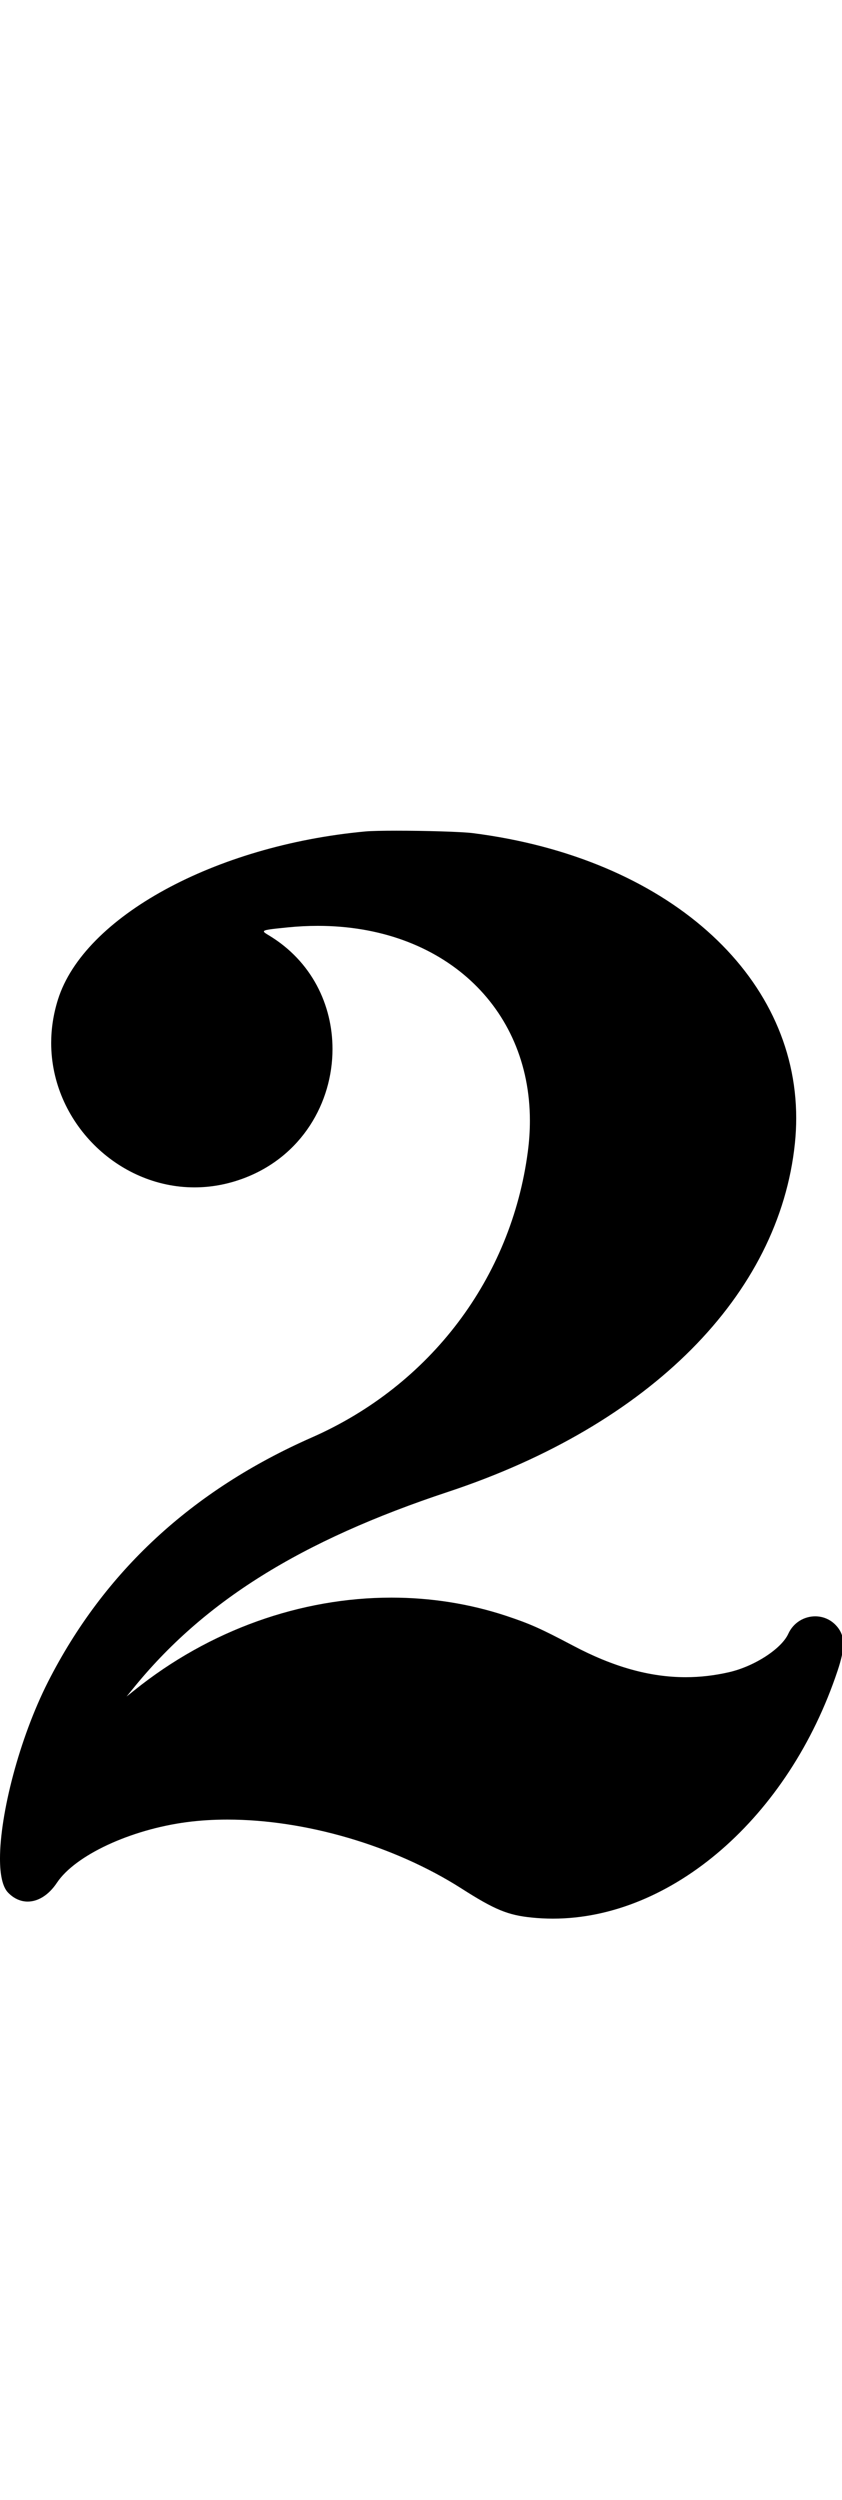<?xml version="1.0" encoding="utf-8"?>
<!-- Generated by IcoMoon.io -->
<!DOCTYPE svg PUBLIC "-//W3C//DTD SVG 1.1//EN" "http://www.w3.org/Graphics/SVG/1.1/DTD/svg11.dtd">
<svg version="1.1" xmlns="http://www.w3.org/2000/svg" xmlns:xlink="http://www.w3.org/1999/xlink" width="345" height="1024" viewBox="0 0 345 1024"><g id="icomoon-ignore">
</g>
<path d="M149.586 340.561c-61.602 5.723-115.152 34.973-125.823 68.78-1.904 6.034-2.79 12.026-2.79 17.845 0 32.2 27.106 59.147 58.699 59.147 6.62 0 13.437-1.183 20.244-3.749 23.768-8.954 36.324-30.978 36.324-52.919 0-17.999-8.449-35.941-26.089-46.565-1.239-0.74-2.020-1.224-2.020-1.589 0-0.666 2.582-0.941 9.685-1.661 4.221-0.425 8.357-0.633 12.399-0.633 50.995 0 86.905 33.063 86.905 79.828 0 4.092-0.274 8.288-0.839 12.577-6.79 51.852-39.92 95.75-88.522 117.14-49.184 21.682-85.127 54.957-108.070 100.066-11.836 23.35-19.689 54.194-19.689 72.428 0 6.575 1.021 11.511 3.245 13.863 2.398 2.516 5.218 3.741 8.101 3.741 4.233 0 8.604-2.641 11.98-7.719 7.518-11.253 30.073-21.779 53.307-24.835 5.308-0.694 10.846-1.032 16.536-1.032 31.692 0 68.108 10.478 95.948 28.243 13.581 8.682 19.015 10.914 28.764 11.884 2.884 0.297 5.771 0.443 8.658 0.443 48.567 0 96.626-41.326 116.68-101.625 1.521-4.562 2.286-8.029 2.286-10.839 0-3.106-0.935-5.408-2.819-7.496-2.362-2.621-5.516-3.865-8.659-3.865-4.475 0-8.926 2.519-11.035 7.163-2.813 6.16-13.921 13.339-24.252 15.715-5.945 1.365-11.854 2.054-17.802 2.054-14.776 0-29.797-4.253-46.225-12.968-13.144-6.936-17.461-8.876-27.211-12.126-15.216-5.037-31.111-7.497-47.107-7.497-36.988 0-74.512 13.152-105.394 38.007l-3.153 2.522 2.377-2.91c29.006-35.991 68.781-60.874 129.559-81.004 82.604-27.405 135.523-80.567 141.926-142.751 0.355-3.456 0.529-6.878 0.529-10.265 0-59.010-53.198-106.63-132.513-116.723-4.764-0.587-19.73-0.998-31.278-0.998-5.621 0-10.431 0.097-12.861 0.32zM172.753 819.143v0zM172.753 321.479v0z"></path>
</svg>
